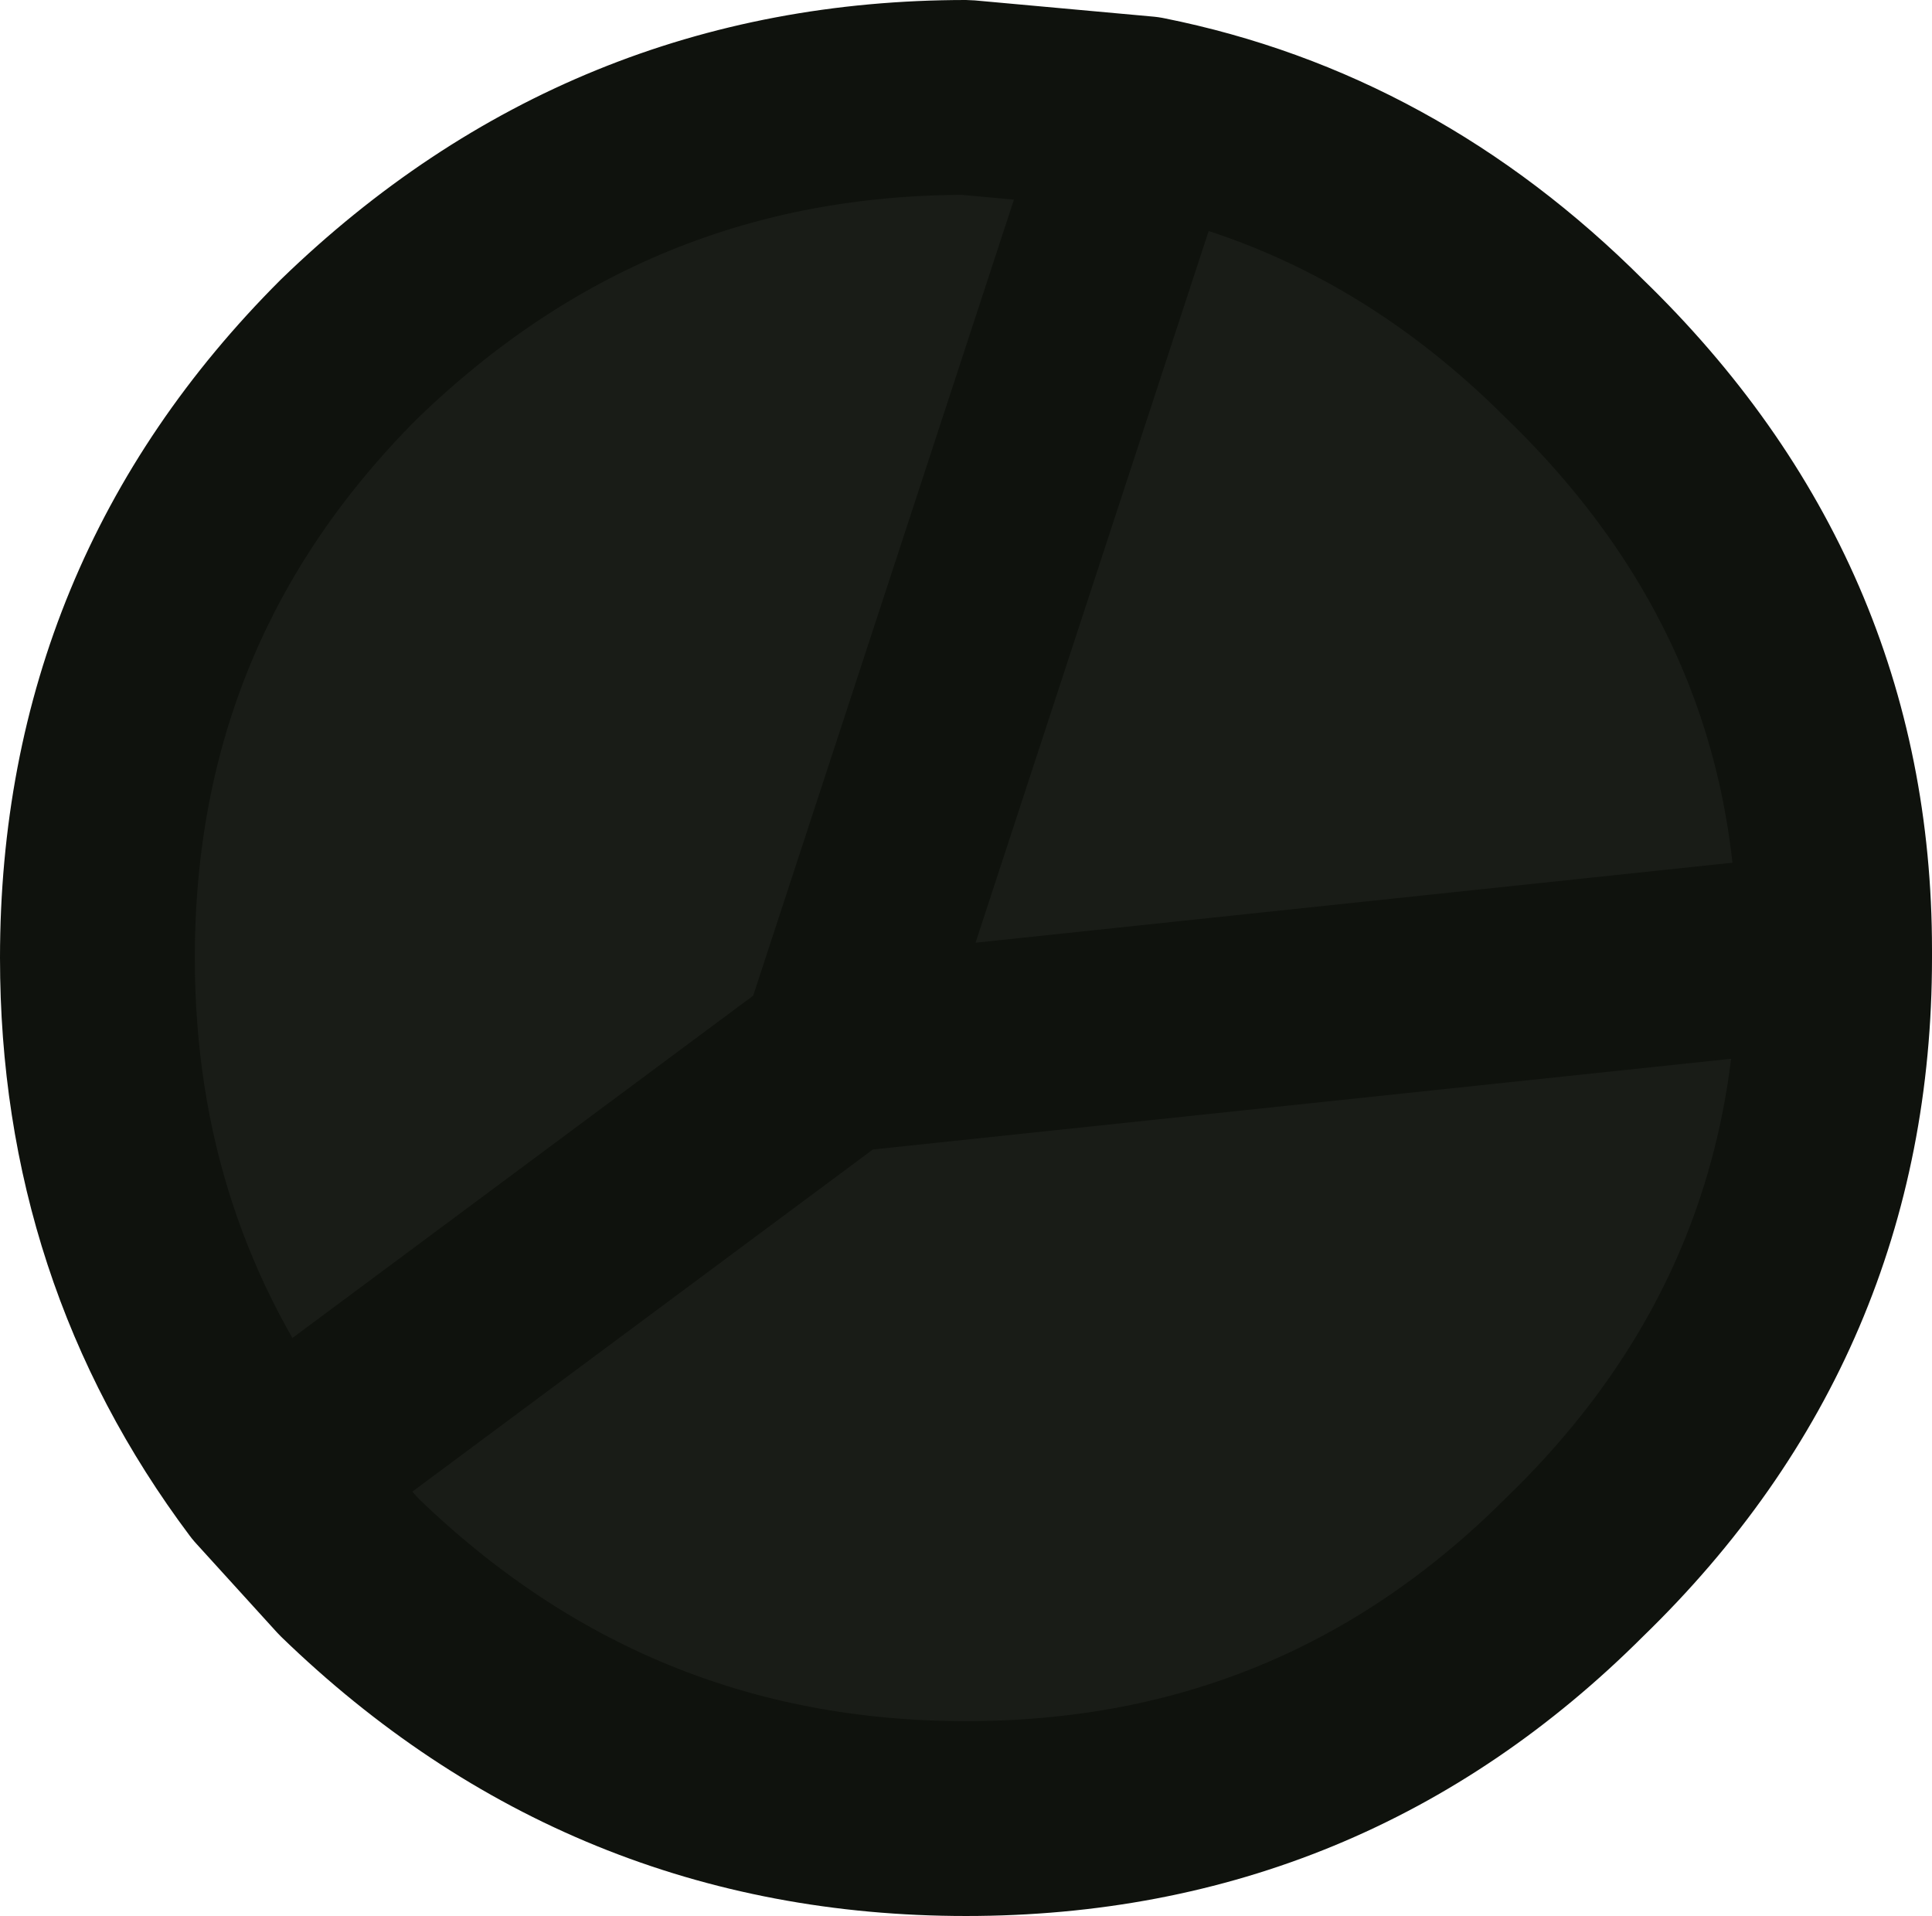 <?xml version="1.0" encoding="UTF-8" standalone="no"?>
<svg xmlns:ffdec="https://www.free-decompiler.com/flash" xmlns:xlink="http://www.w3.org/1999/xlink" ffdec:objectType="shape" height="11.8px" width="11.9px" xmlns="http://www.w3.org/2000/svg">
  <g transform="matrix(1.0, 0.0, 0.0, 1.0, 5.95, 5.9)">
    <path d="M-4.3 3.2 Q-5.35 1.8 -5.35 0.0 -5.35 -2.2 -3.8 -3.75 -2.2 -5.3 0.0 -5.3 L1.1 -5.2 Q2.6 -4.9 3.75 -3.75 5.35 -2.2 5.35 -0.05 L5.35 0.0 Q5.35 2.2 3.75 3.75 2.2 5.3 0.0 5.3 -2.2 5.3 -3.8 3.75 L-4.3 3.2 -0.8 0.6 1.1 -5.2 -0.8 0.6 -4.3 3.2 M-0.8 0.6 L5.35 -0.05 -0.8 0.6" fill="#191c17" fill-rule="evenodd" stroke="none"/>
    <path d="M-4.3 3.2 Q-5.35 1.8 -5.35 0.0 -5.35 -2.2 -3.8 -3.75 -2.2 -5.3 0.0 -5.3 L1.1 -5.2 Q2.6 -4.9 3.75 -3.75 5.35 -2.2 5.35 -0.05 L5.35 0.0 Q5.35 2.2 3.75 3.75 2.2 5.3 0.0 5.3 -2.2 5.3 -3.8 3.75 L-4.3 3.2 -0.8 0.6 1.1 -5.2 M5.35 -0.05 L-0.8 0.6" fill="none" stroke="#0f120d" stroke-linecap="round" stroke-linejoin="bevel" stroke-width="1.2"/>
  </g>
</svg>
